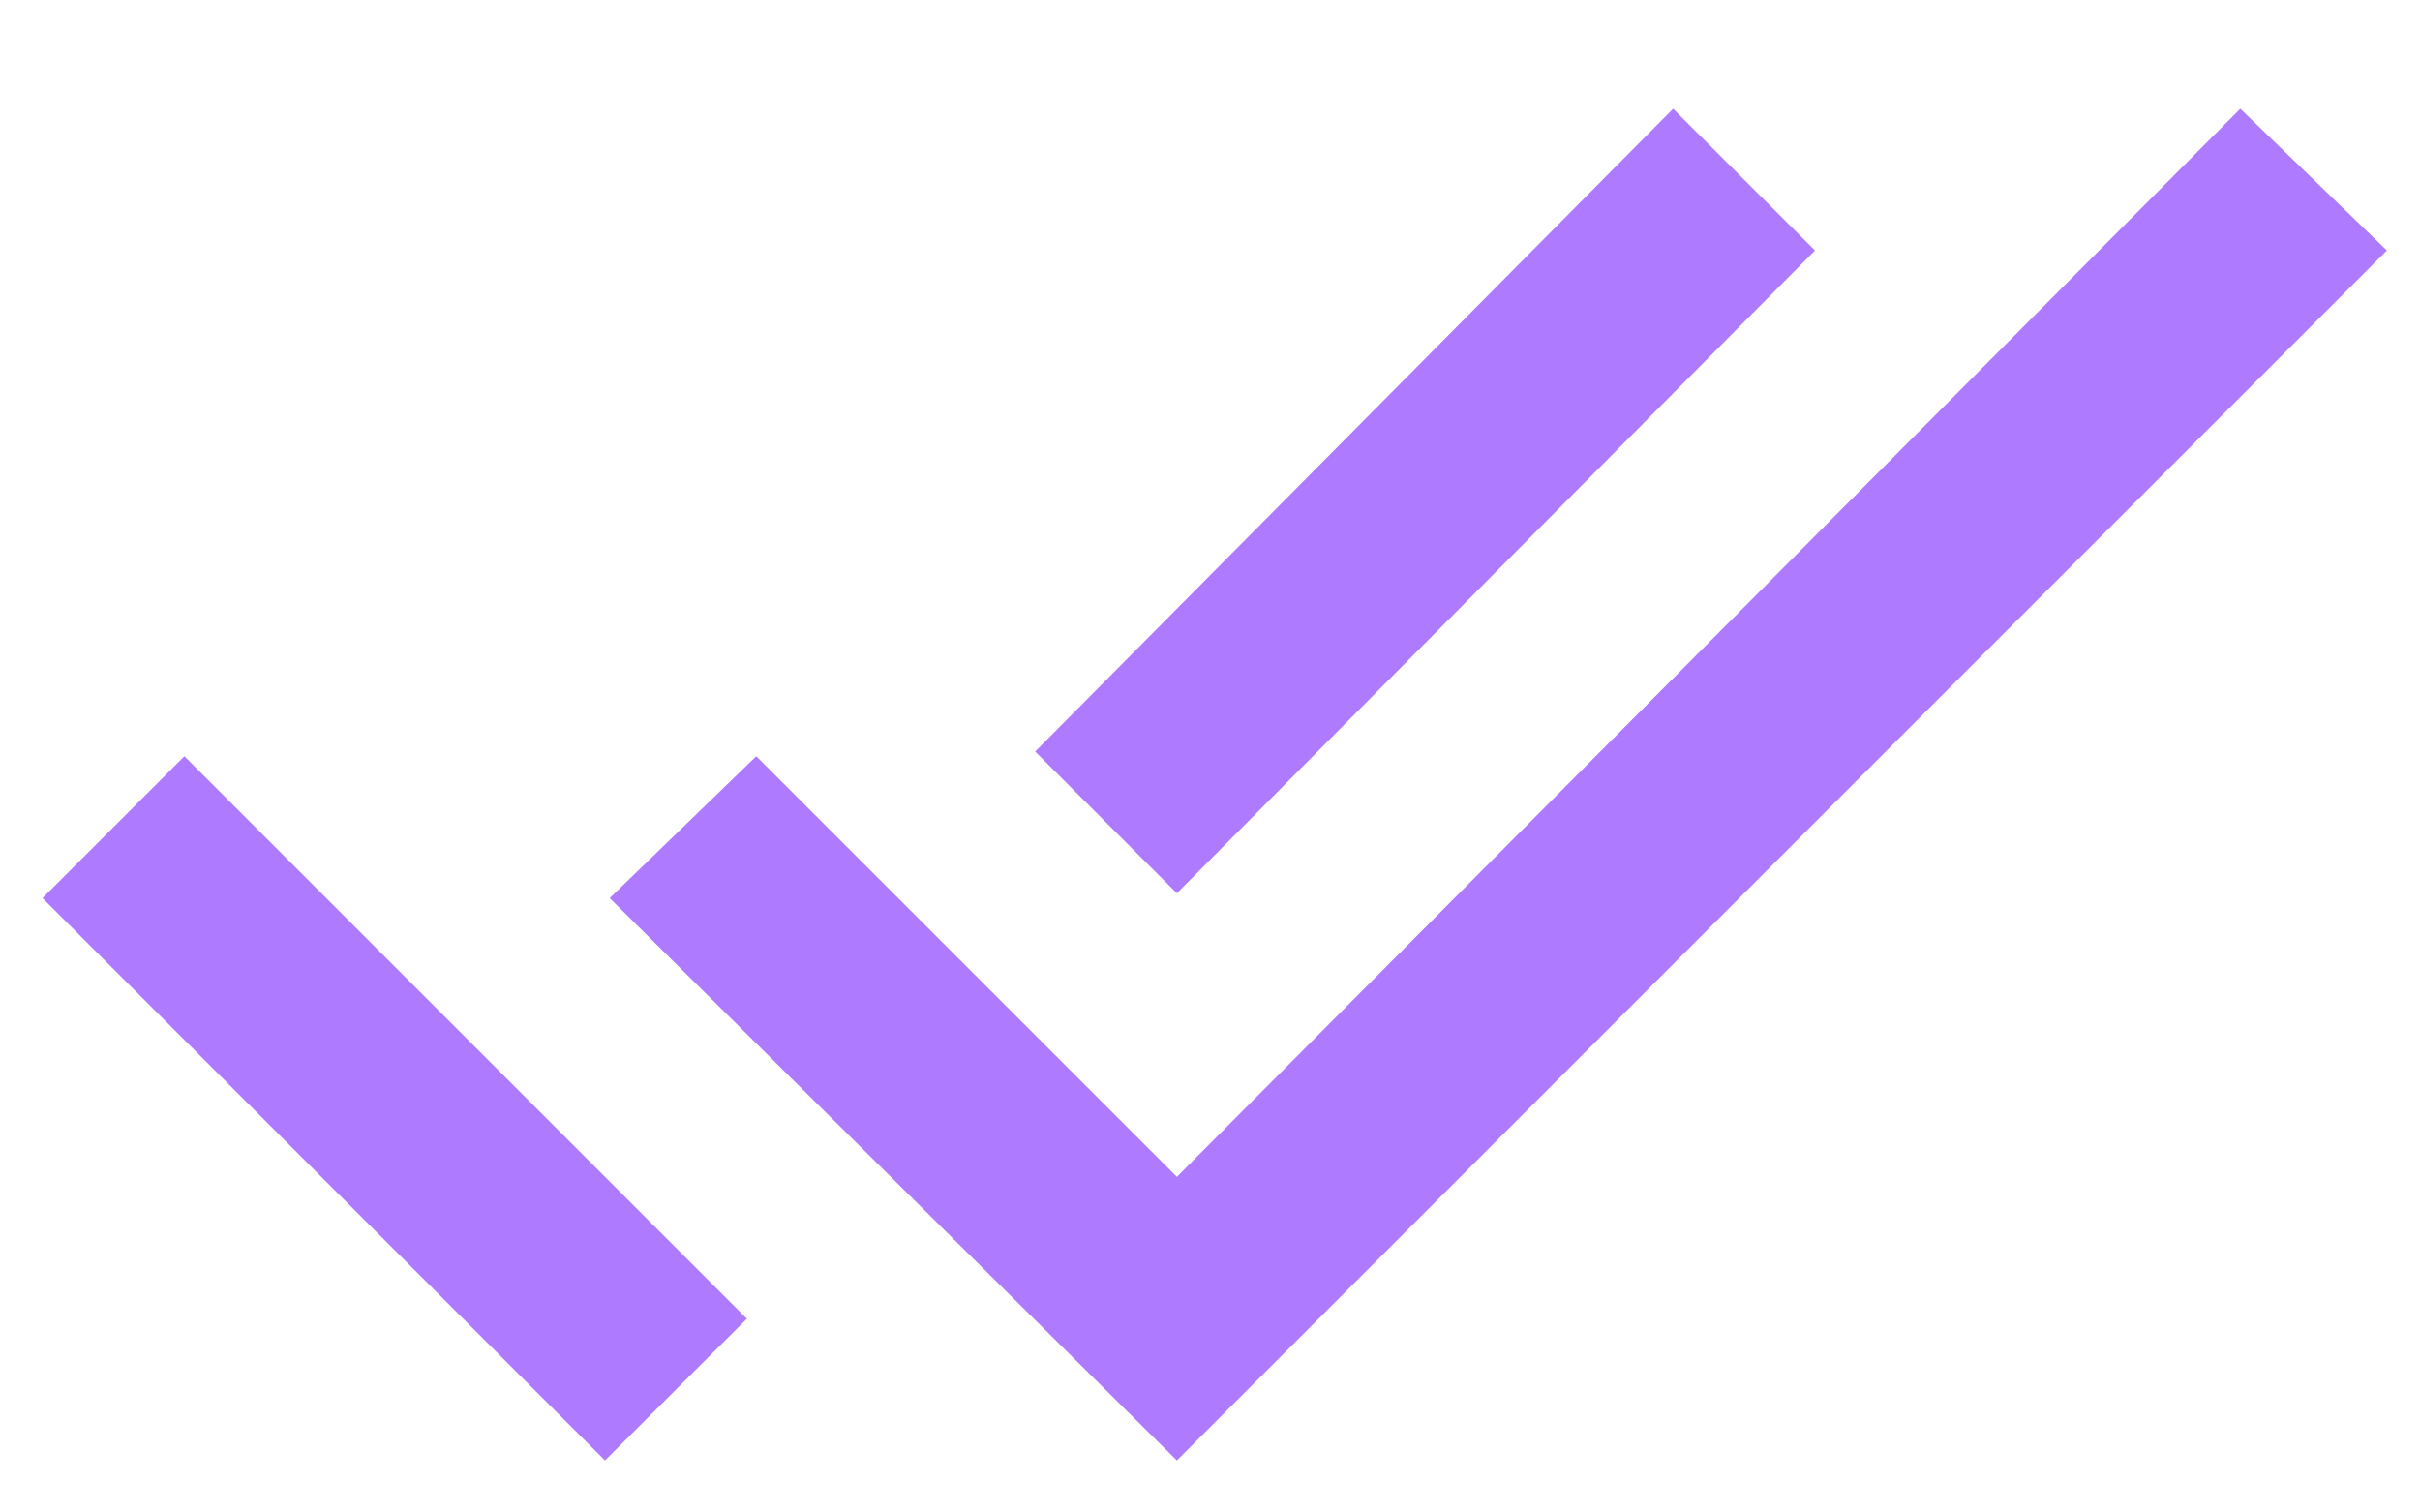 <svg width="16" height="10" viewBox="0 0 16 10" fill="none" xmlns="http://www.w3.org/2000/svg">
<path d="M0.281 5.938L1.219 5L4.938 8.719L4 9.656L0.281 5.938ZM14.812 0.719L15.781 1.656L7.781 9.656L4.031 5.938L5 5L7.781 7.781L14.812 0.719ZM12 1.656L7.781 5.906L6.844 4.969L11.062 0.719L12 1.656Z" fill="#AE7AFF"/>
</svg>

